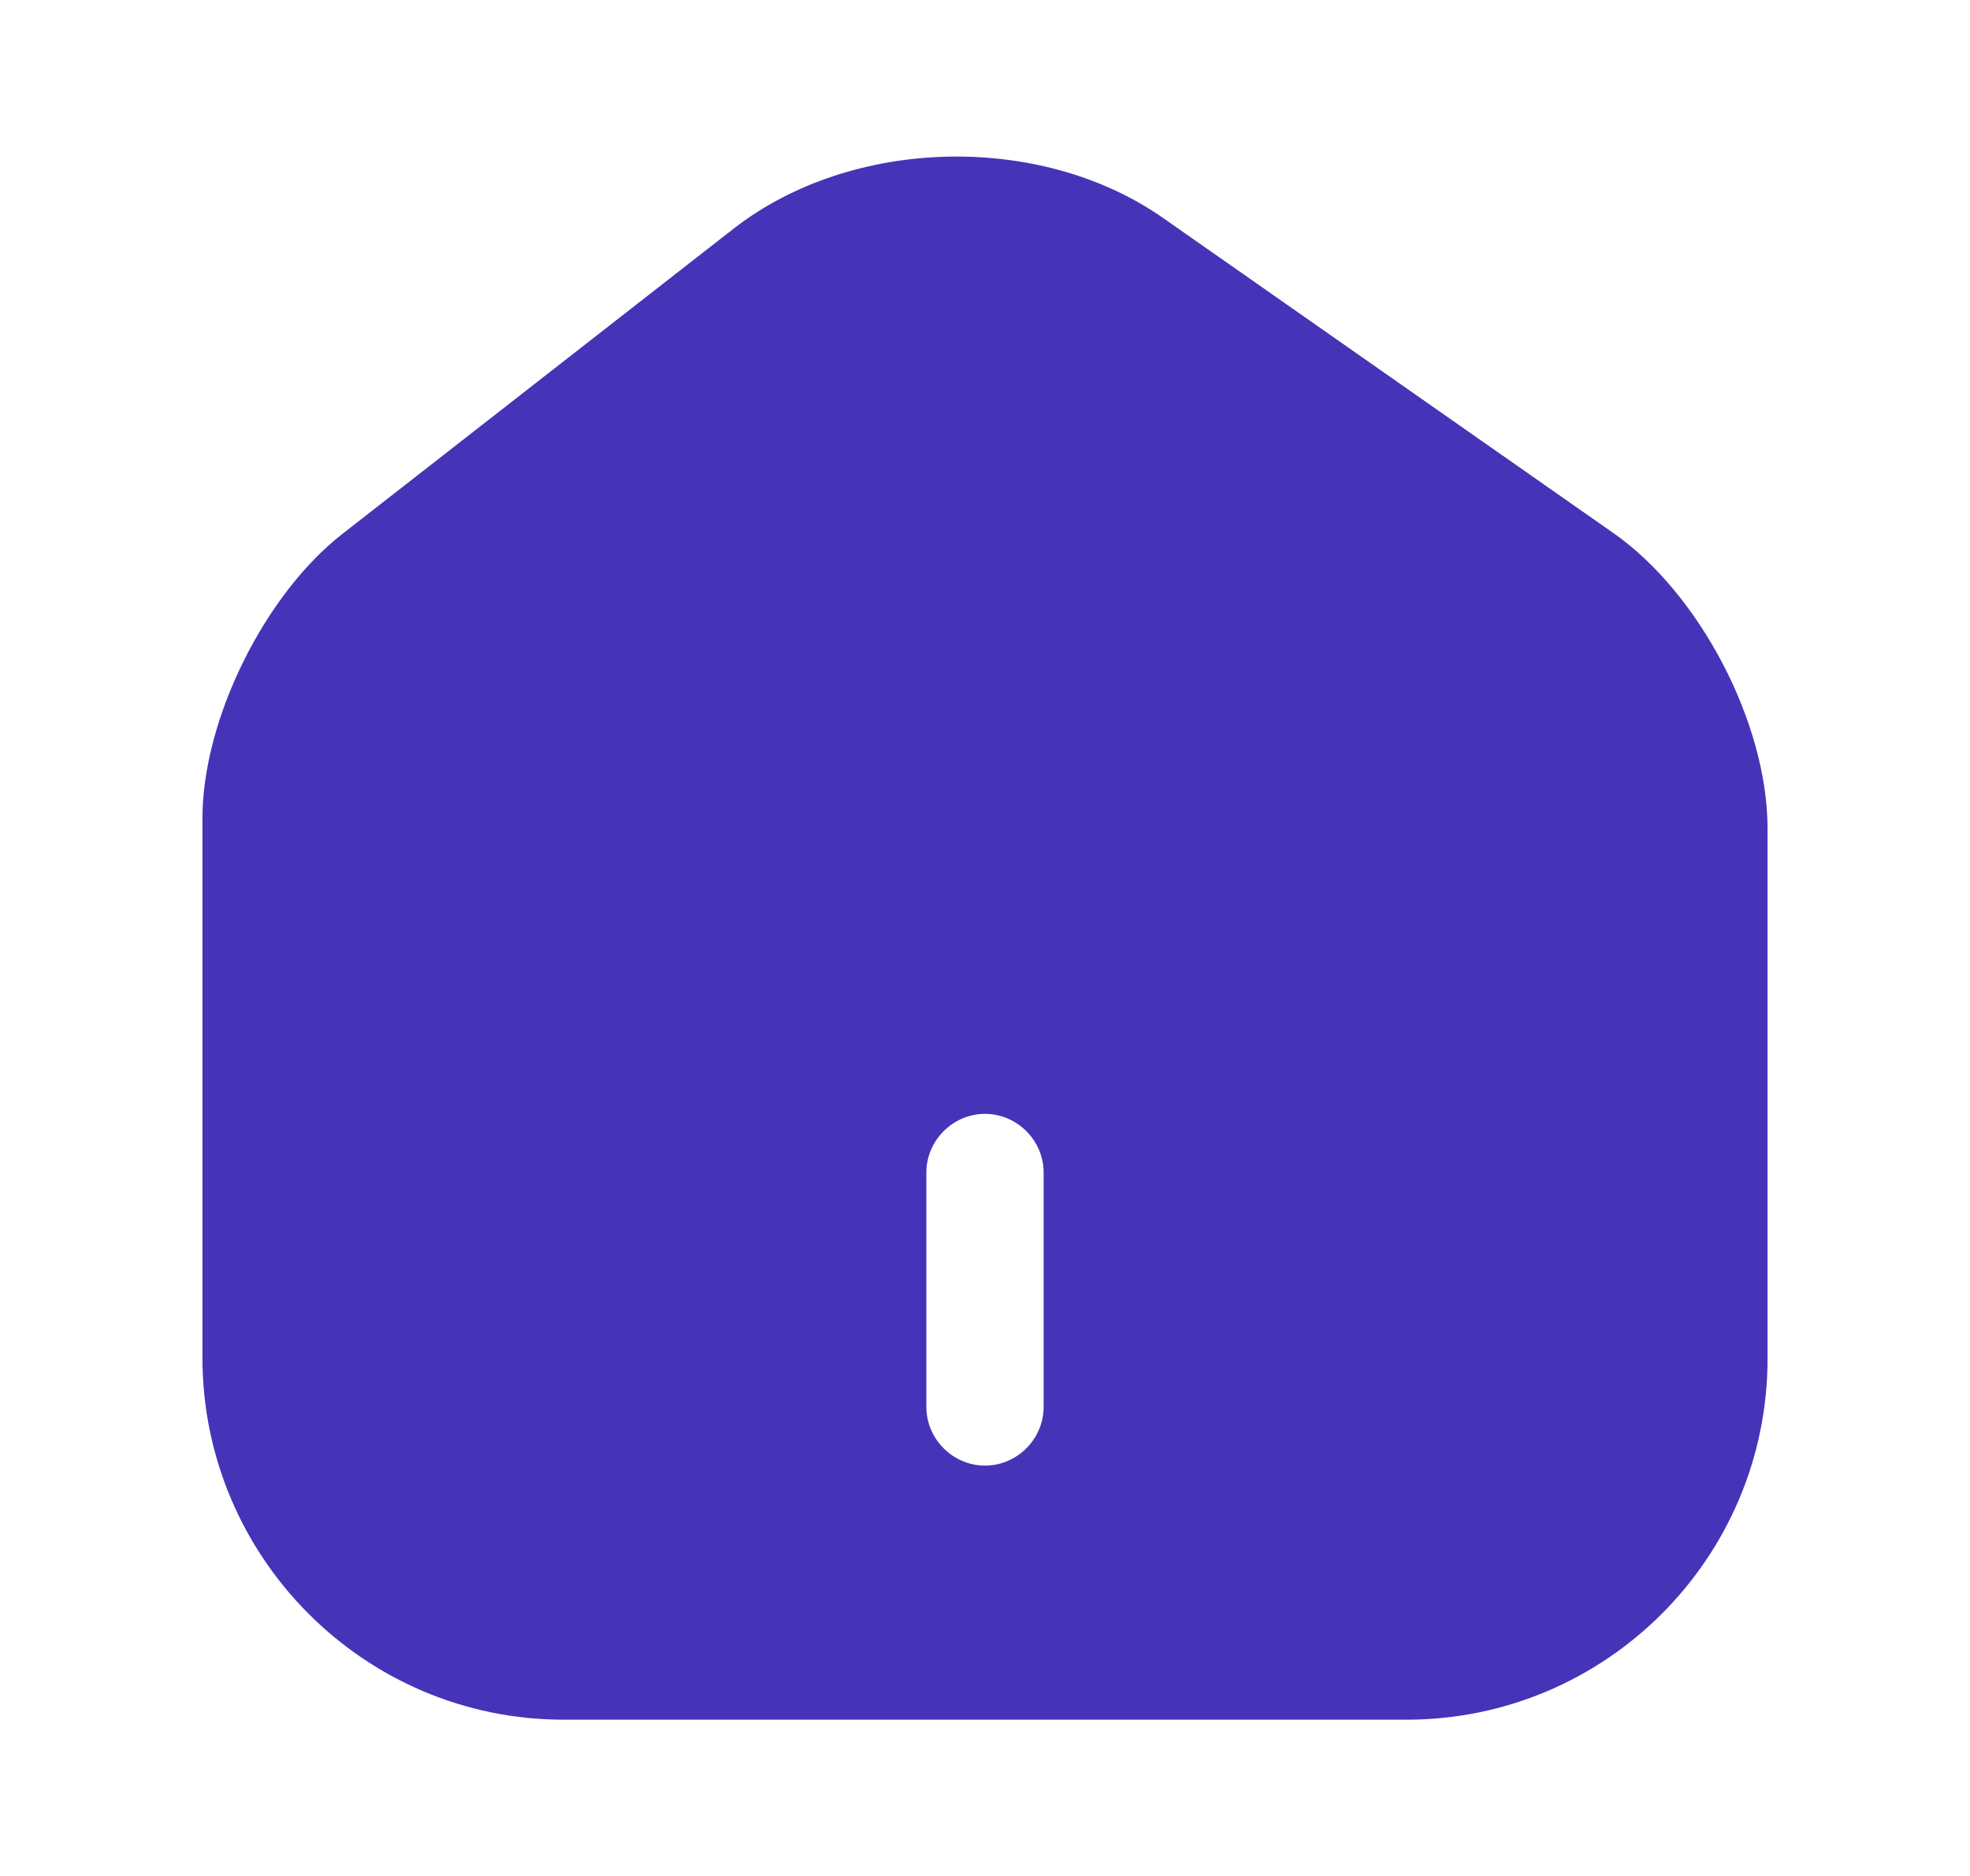 <svg width="21" height="20" viewBox="0 0 21 20" fill="none" xmlns="http://www.w3.org/2000/svg">
<path d="M17.2 5.684L12.4 2.325C11.092 1.409 9.083 1.459 7.825 2.434L3.65 5.692C2.817 6.342 2.158 7.675 2.158 8.725V14.475C2.158 16.6 3.883 18.334 6.008 18.334H14.992C17.117 18.334 18.842 16.609 18.842 14.484V8.834C18.842 7.709 18.117 6.325 17.2 5.684ZM11.125 15C11.125 15.342 10.842 15.625 10.5 15.625C10.158 15.625 9.875 15.342 9.875 15V12.5C9.875 12.159 10.158 11.875 10.5 11.875C10.842 11.875 11.125 12.159 11.125 12.5V15Z" fill="#4534B8"/>
</svg>
